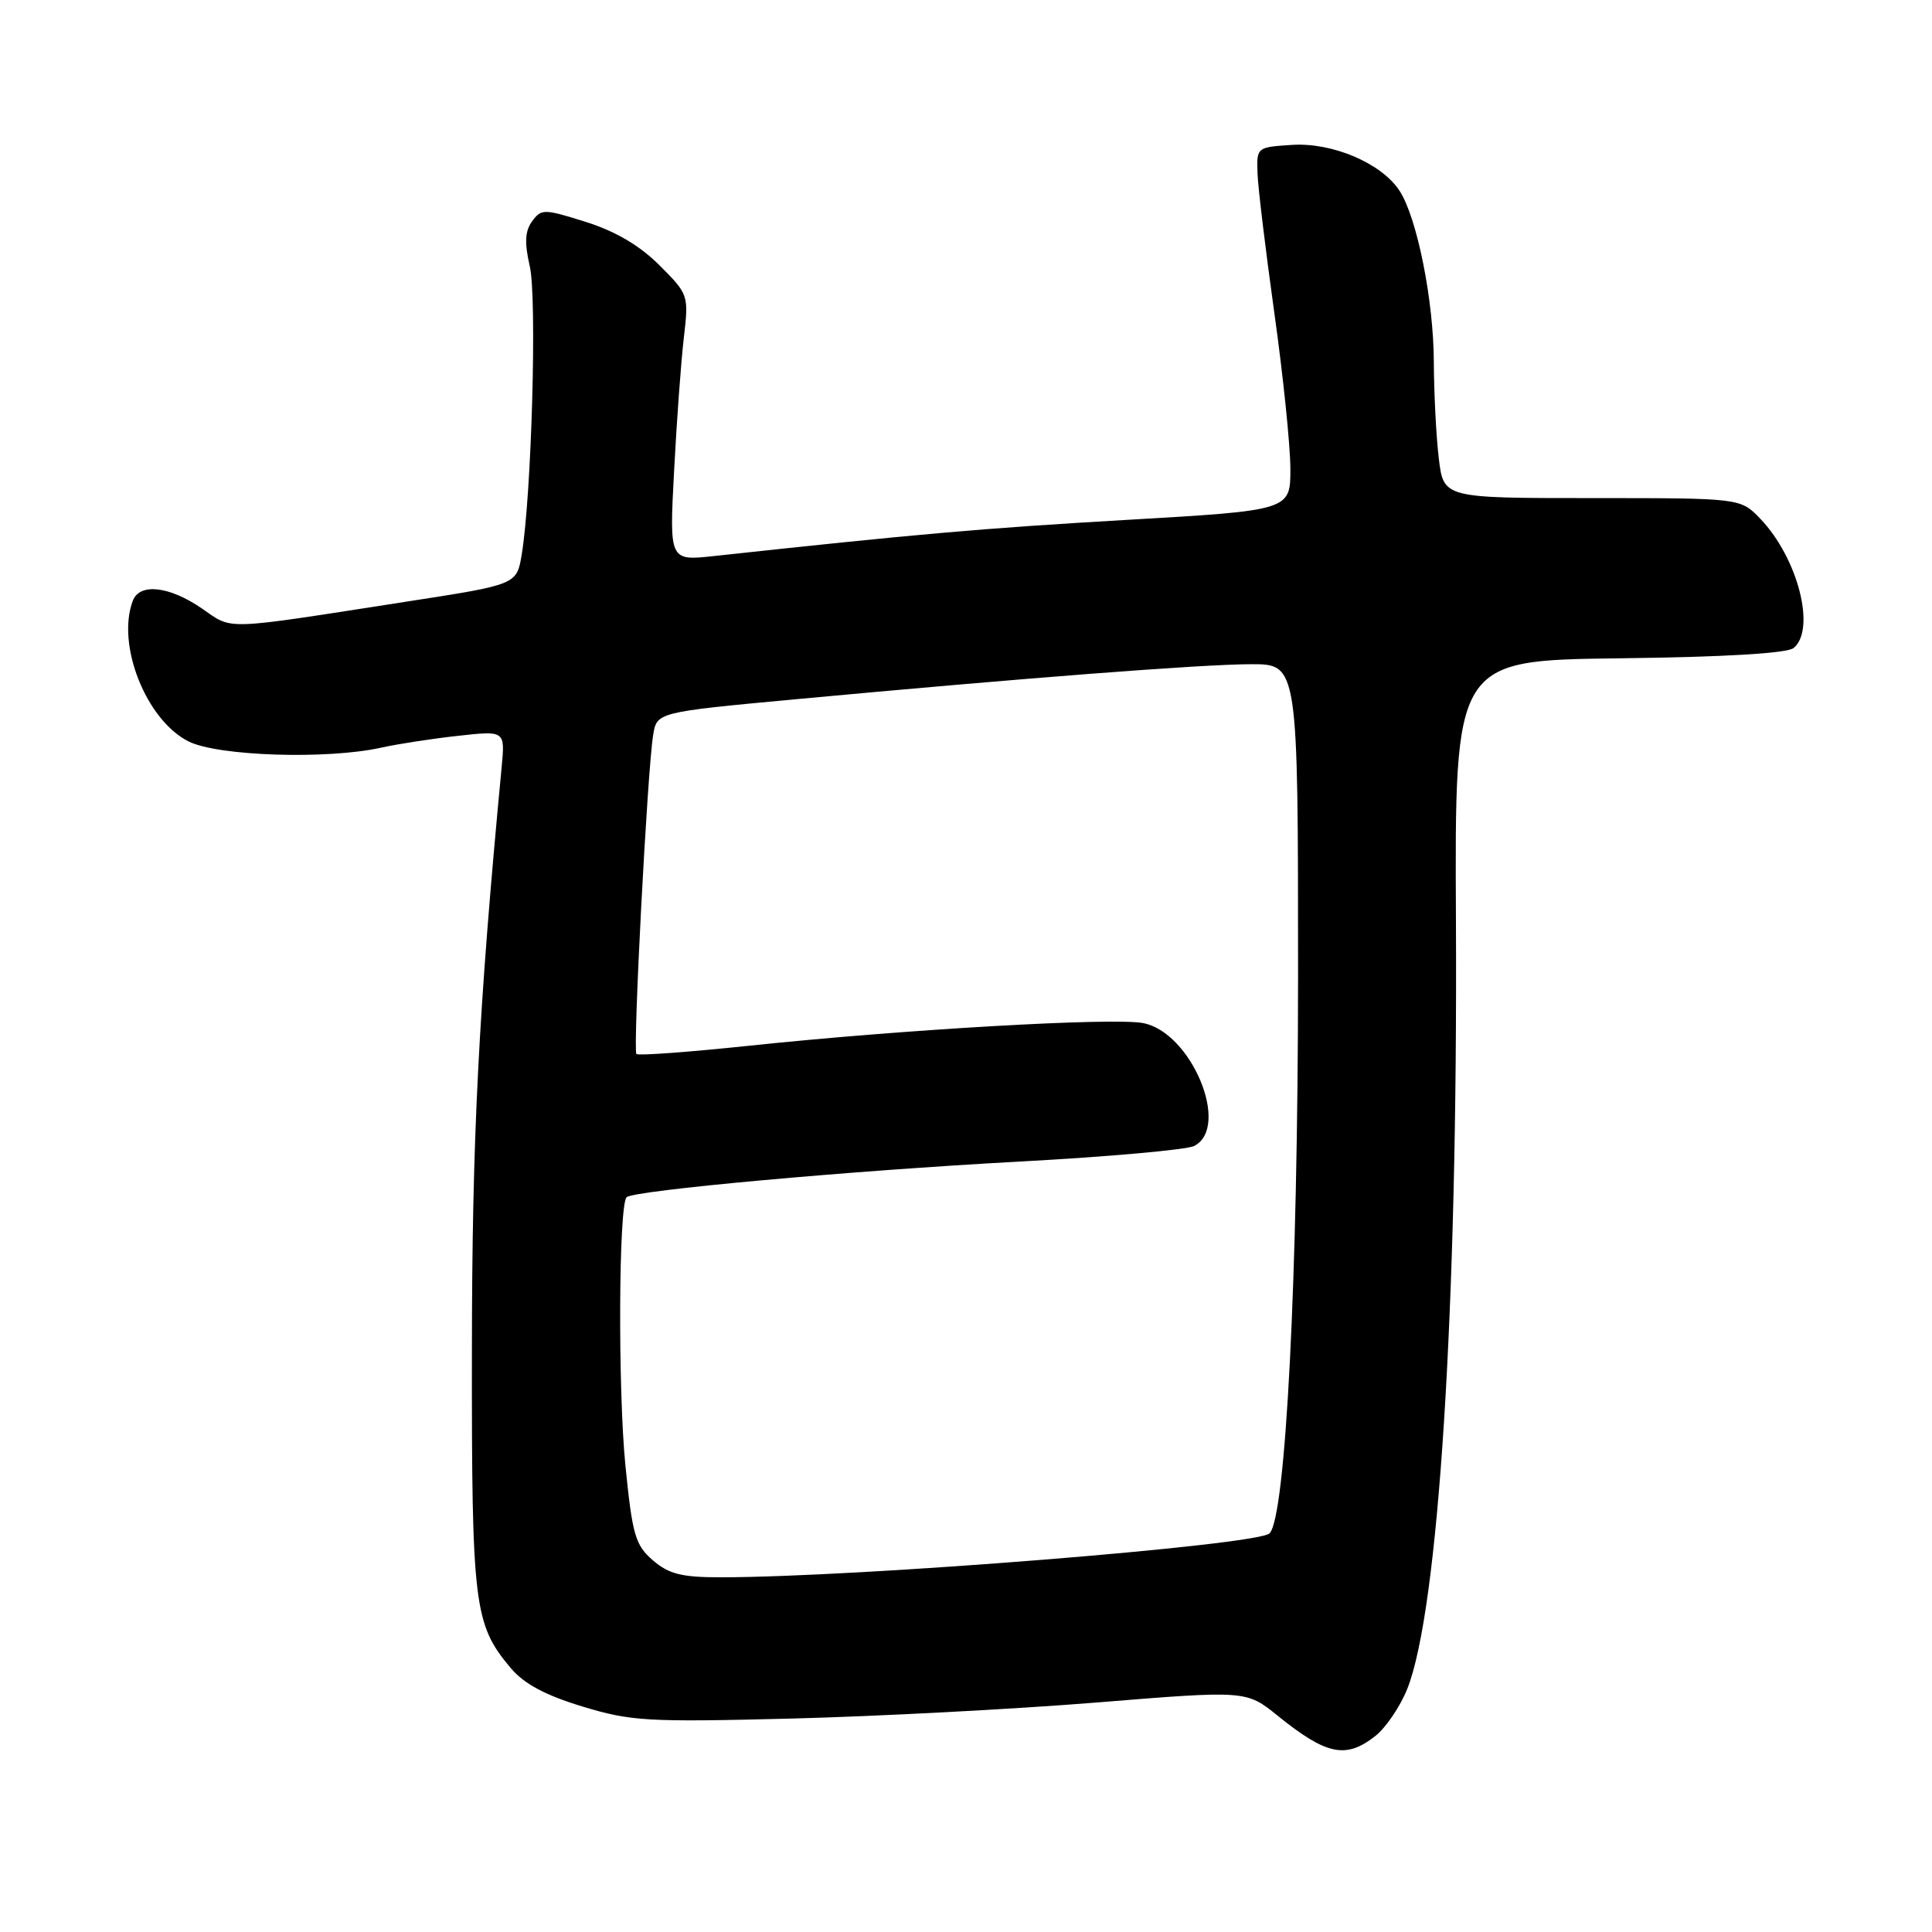 <?xml version="1.0" encoding="UTF-8" standalone="no"?>
<!DOCTYPE svg PUBLIC "-//W3C//DTD SVG 1.1//EN" "http://www.w3.org/Graphics/SVG/1.1/DTD/svg11.dtd" >
<svg xmlns="http://www.w3.org/2000/svg" xmlns:xlink="http://www.w3.org/1999/xlink" version="1.1" viewBox="0 0 256 256">
 <g >
 <path fill="currentColor"
d=" M 182.25 230.02 C 183.63 228.93 185.53 226.13 186.46 223.81 C 190.63 213.40 193.17 173.28 192.92 122.00 C 192.75 87.50 192.75 87.50 214.55 87.23 C 228.57 87.06 236.82 86.57 237.67 85.86 C 240.66 83.38 238.22 73.93 233.26 68.75 C 230.63 66.00 230.63 66.00 210.95 66.00 C 191.28 66.00 191.28 66.00 190.65 60.75 C 190.30 57.86 190.01 52.12 189.99 48.00 C 189.97 39.82 187.76 28.81 185.44 25.27 C 183.05 21.62 176.54 18.85 171.19 19.20 C 166.53 19.50 166.50 19.52 166.63 23.00 C 166.70 24.93 167.71 33.25 168.86 41.50 C 170.02 49.75 170.97 59.00 170.98 62.07 C 171.00 67.63 171.00 67.63 149.25 68.89 C 130.19 70.00 121.48 70.76 94.60 73.68 C 88.69 74.32 88.69 74.32 89.32 62.41 C 89.66 55.86 90.24 47.92 90.61 44.77 C 91.27 39.10 91.23 39.00 87.38 35.15 C 84.77 32.54 81.57 30.65 77.64 29.41 C 72.07 27.66 71.73 27.65 70.51 29.32 C 69.56 30.62 69.48 32.15 70.20 35.29 C 71.17 39.49 70.44 65.57 69.13 73.48 C 68.47 77.46 68.47 77.46 53.99 79.70 C 29.08 83.57 30.96 83.51 26.71 80.60 C 22.42 77.66 18.51 77.23 17.61 79.58 C 15.38 85.39 19.36 95.43 25.00 98.25 C 28.89 100.19 43.32 100.66 50.50 99.07 C 52.70 98.58 57.30 97.87 60.71 97.50 C 66.93 96.81 66.93 96.81 66.47 101.66 C 63.40 133.97 62.55 150.70 62.53 179.00 C 62.50 212.79 62.80 215.23 67.67 221.02 C 69.44 223.12 72.24 224.62 77.17 226.12 C 83.63 228.08 85.75 228.20 104.83 227.72 C 116.20 227.43 134.42 226.47 145.32 225.59 C 165.14 223.98 165.14 223.98 169.32 227.36 C 175.78 232.57 178.34 233.10 182.25 230.02 Z  M 86.51 206.75 C 84.18 204.74 83.79 203.40 82.87 194.18 C 81.87 184.12 81.97 159.68 83.03 158.64 C 83.93 157.74 112.60 155.13 135.00 153.92 C 146.82 153.28 157.29 152.35 158.25 151.84 C 163.09 149.32 157.85 136.76 151.45 135.56 C 147.45 134.81 119.61 136.41 99.13 138.58 C 91.23 139.41 84.57 139.90 84.33 139.66 C 83.84 139.18 85.77 102.25 86.54 97.44 C 87.02 94.37 87.02 94.37 105.26 92.67 C 135.67 89.84 159.16 88.03 165.75 88.01 C 172.00 88.00 172.00 88.00 172.00 129.25 C 171.99 169.34 170.37 201.03 168.22 203.18 C 166.64 204.76 113.66 209.00 95.44 209.00 C 90.32 209.00 88.62 208.57 86.51 206.75 Z "/>
</g>
</svg>